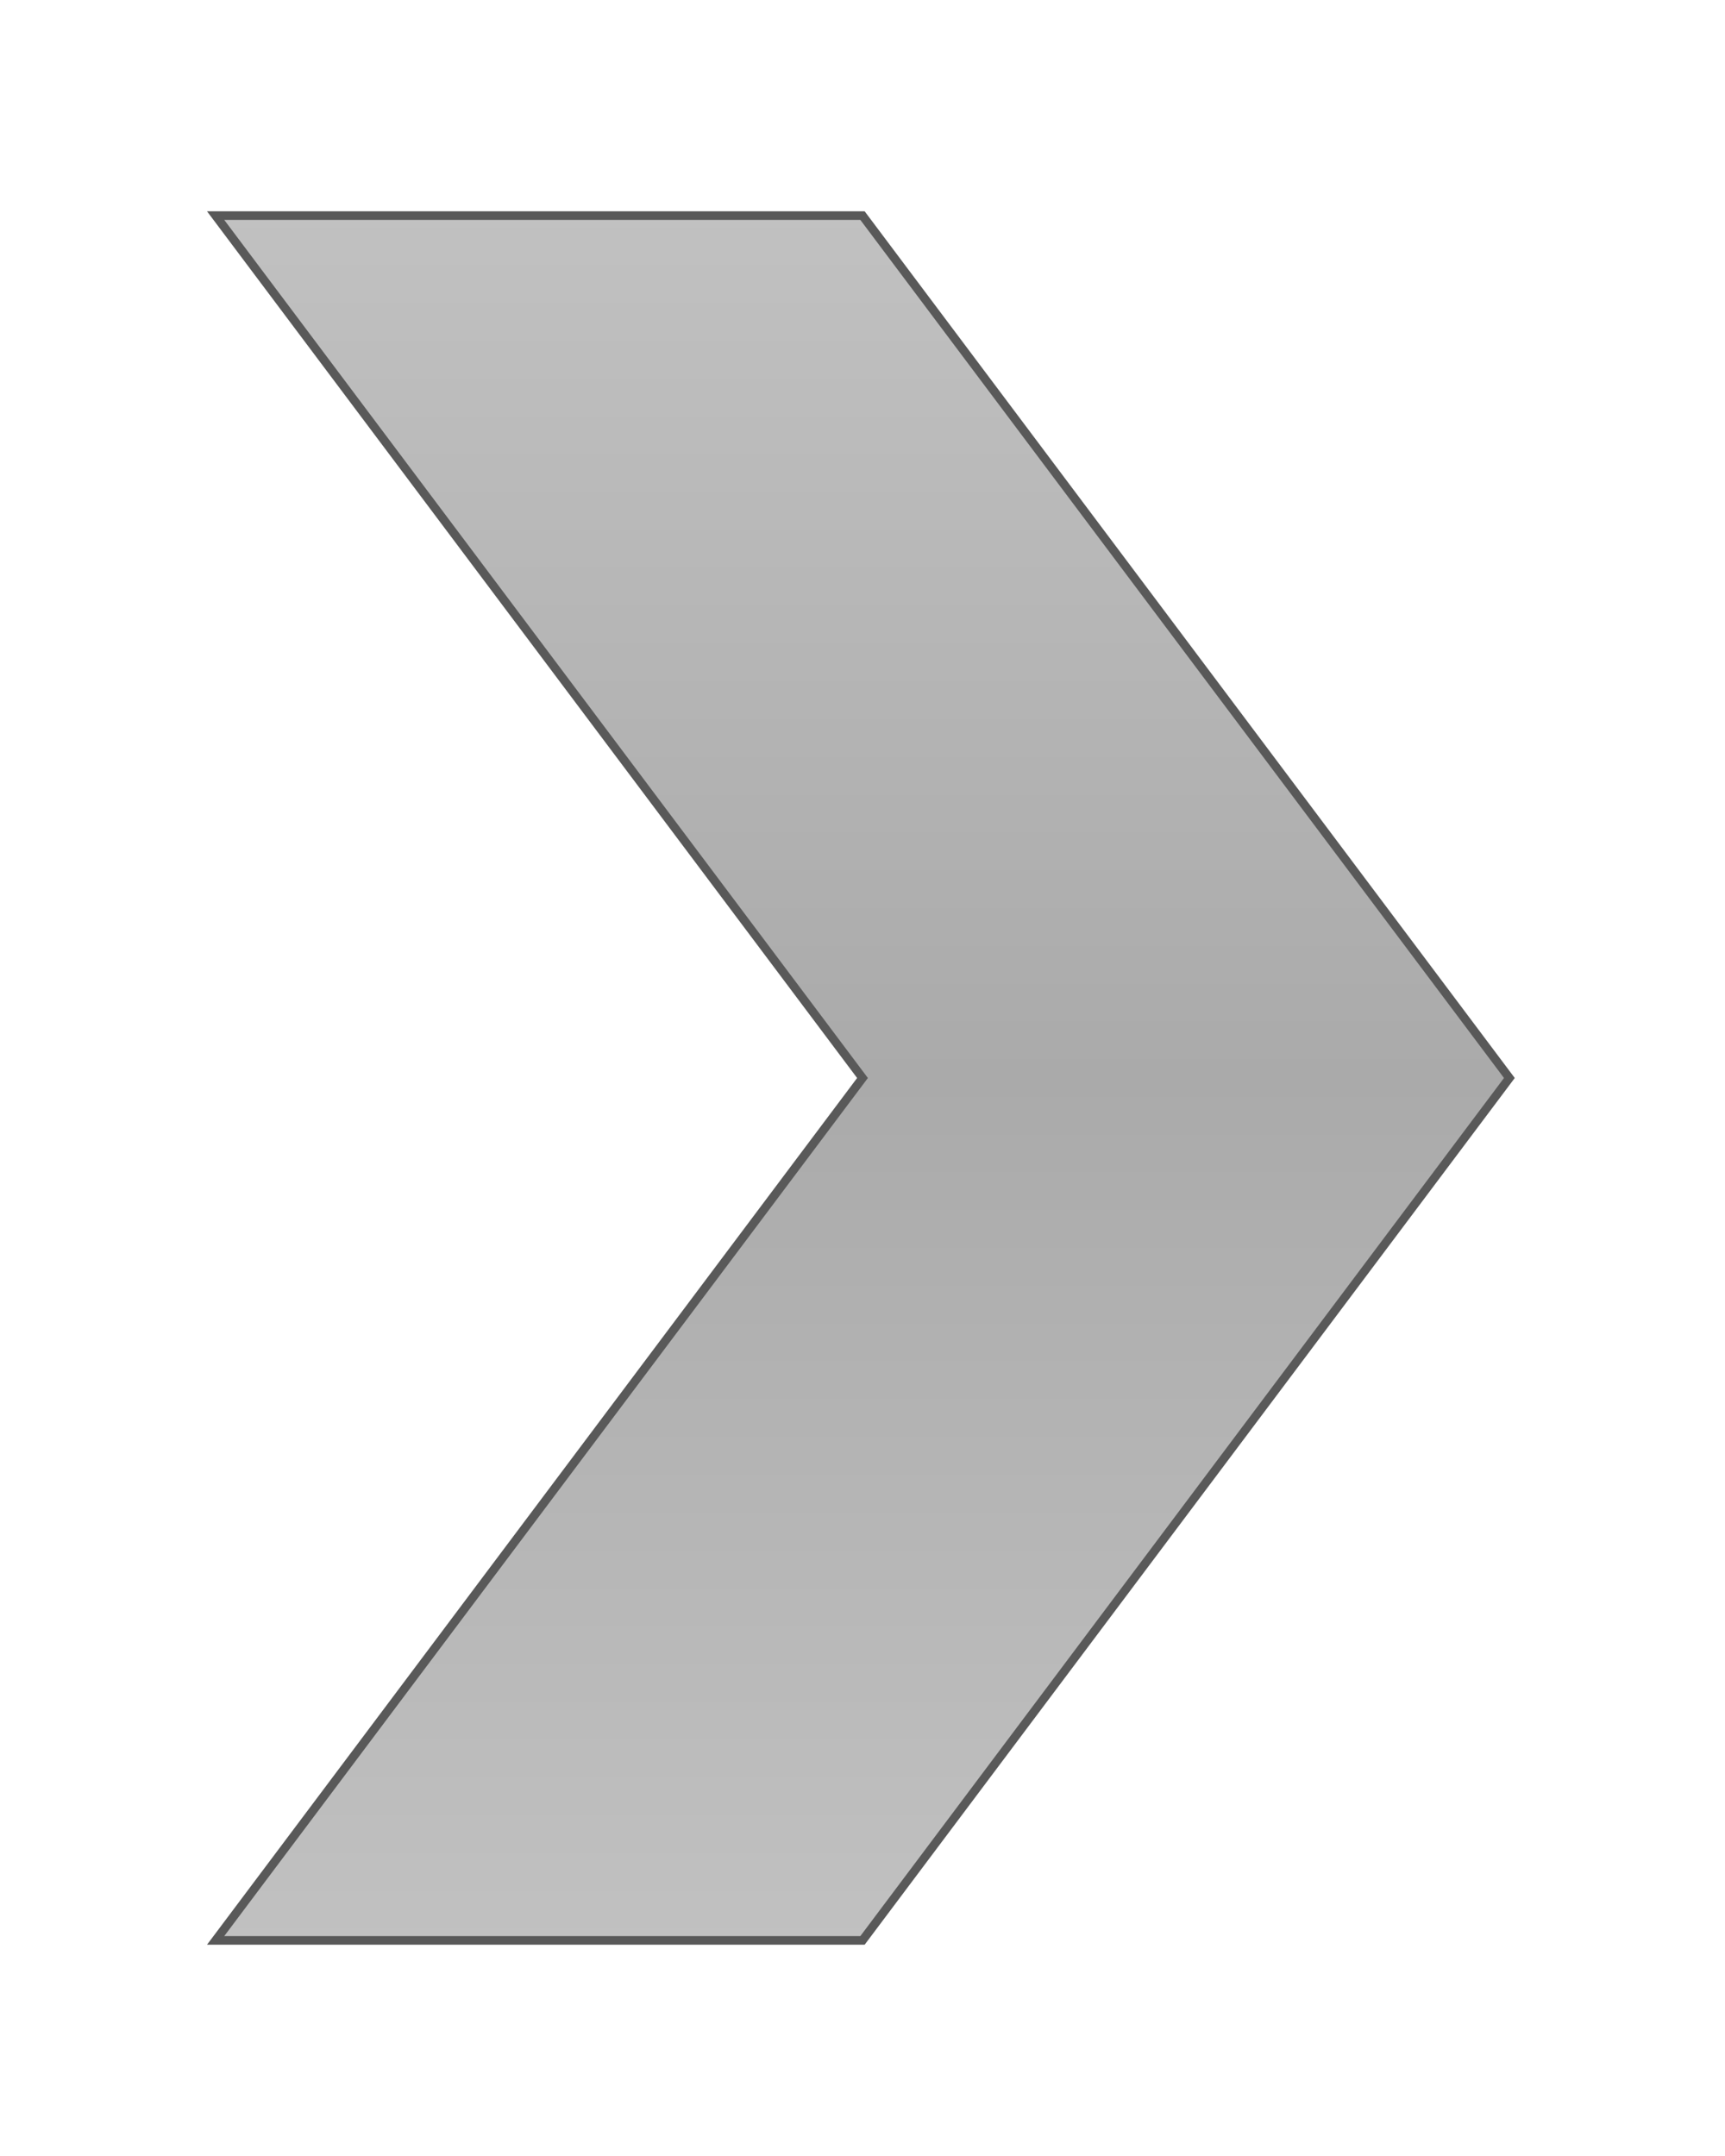 <svg xmlns="http://www.w3.org/2000/svg" width="40" height="50">
    <defs>
        <linearGradient gradientTransform="rotate(90)" id="hoverOn">
            <stop offset="0" stop-color="#c1c1c1"/>
            <stop offset="0.5" stop-color="#aaaaaa"/>
            <stop offset="1" stop-color="#c1c1c1"/>
        </linearGradient>
    </defs>
  <path d="M5,5 20,5 35,25 20,45 5,45 20,25Z" fill="url(#hoverOn)" stroke="#595959" stroke-width="0.2" id="hoverOn"/>
</svg>
